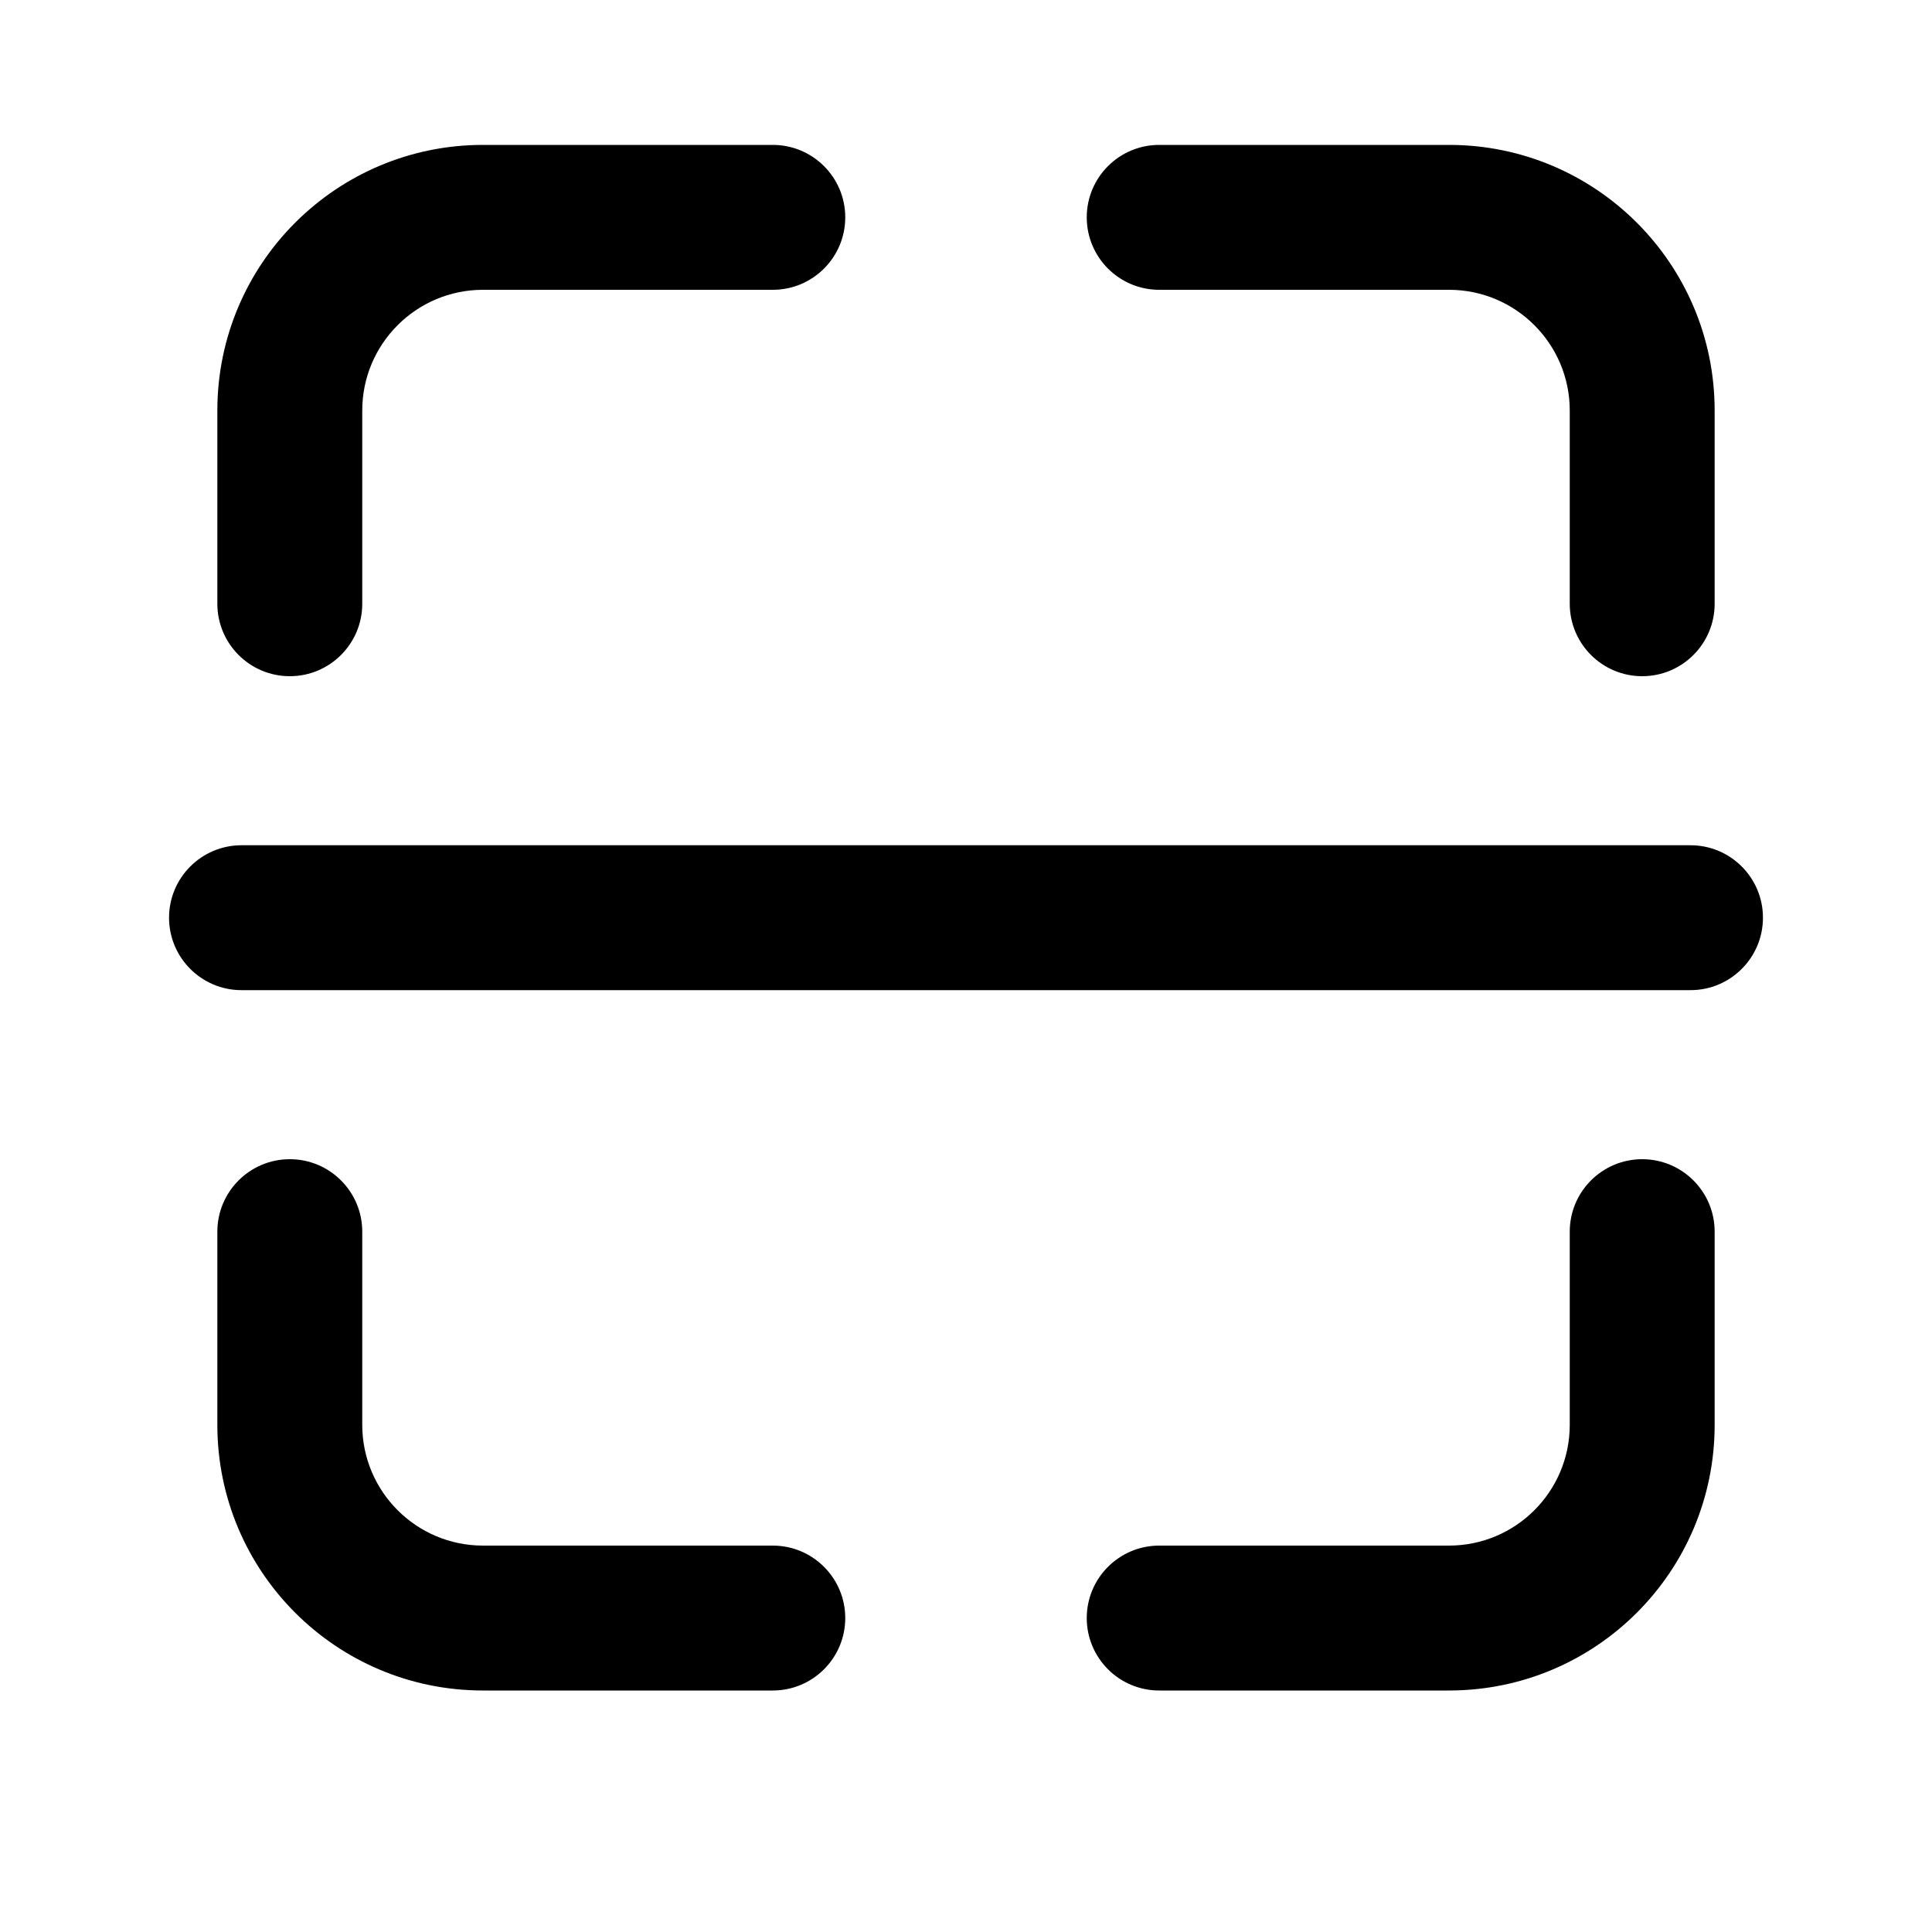 <svg width="20" height="20" viewBox="0 0 20 20" fill="none" xmlns="http://www.w3.org/2000/svg">
<path fill-rule="evenodd" clip-rule="evenodd" d="M2.25 4.25C2.25 2.731 3.481 1.5 5 1.5H8C8.414 1.5 8.75 1.836 8.75 2.25C8.75 2.664 8.414 3 8 3H5C4.31 3 3.75 3.56 3.75 4.25V6.25C3.75 6.664 3.414 7 3 7C2.586 7 2.25 6.664 2.25 6.25V4.25Z" fill="black"/>
<path fill-rule="evenodd" clip-rule="evenodd" d="M17.75 4.25C17.75 2.731 16.519 1.5 15 1.5H12C11.586 1.5 11.25 1.836 11.25 2.25C11.25 2.664 11.586 3 12 3H15C15.69 3 16.25 3.56 16.25 4.25V6.25C16.25 6.664 16.586 7 17 7C17.414 7 17.75 6.664 17.75 6.25V4.25Z" fill="black"/>
<path fill-rule="evenodd" clip-rule="evenodd" d="M2.25 14.75C2.25 16.269 3.481 17.5 5 17.5H8C8.414 17.5 8.75 17.164 8.75 16.75C8.75 16.336 8.414 16 8 16H5C4.31 16 3.75 15.44 3.75 14.75V12.75C3.75 12.336 3.414 12 3 12C2.586 12 2.25 12.336 2.25 12.75V14.75Z" fill="black"/>
<path fill-rule="evenodd" clip-rule="evenodd" d="M17.75 14.75C17.75 16.269 16.519 17.5 15 17.5H12C11.586 17.5 11.25 17.164 11.25 16.75C11.25 16.336 11.586 16 12 16H15C15.69 16 16.25 15.44 16.25 14.75V12.75C16.25 12.336 16.586 12 17 12C17.414 12 17.75 12.336 17.75 12.75V14.75Z" fill="black"/>
<path fill-rule="evenodd" clip-rule="evenodd" d="M1.75 9.5C1.75 9.086 2.086 8.75 2.5 8.75H17.5C17.914 8.75 18.25 9.086 18.25 9.5C18.25 9.914 17.914 10.25 17.5 10.25H2.5C2.086 10.25 1.75 9.914 1.75 9.5Z" fill="black"/>
</svg>
